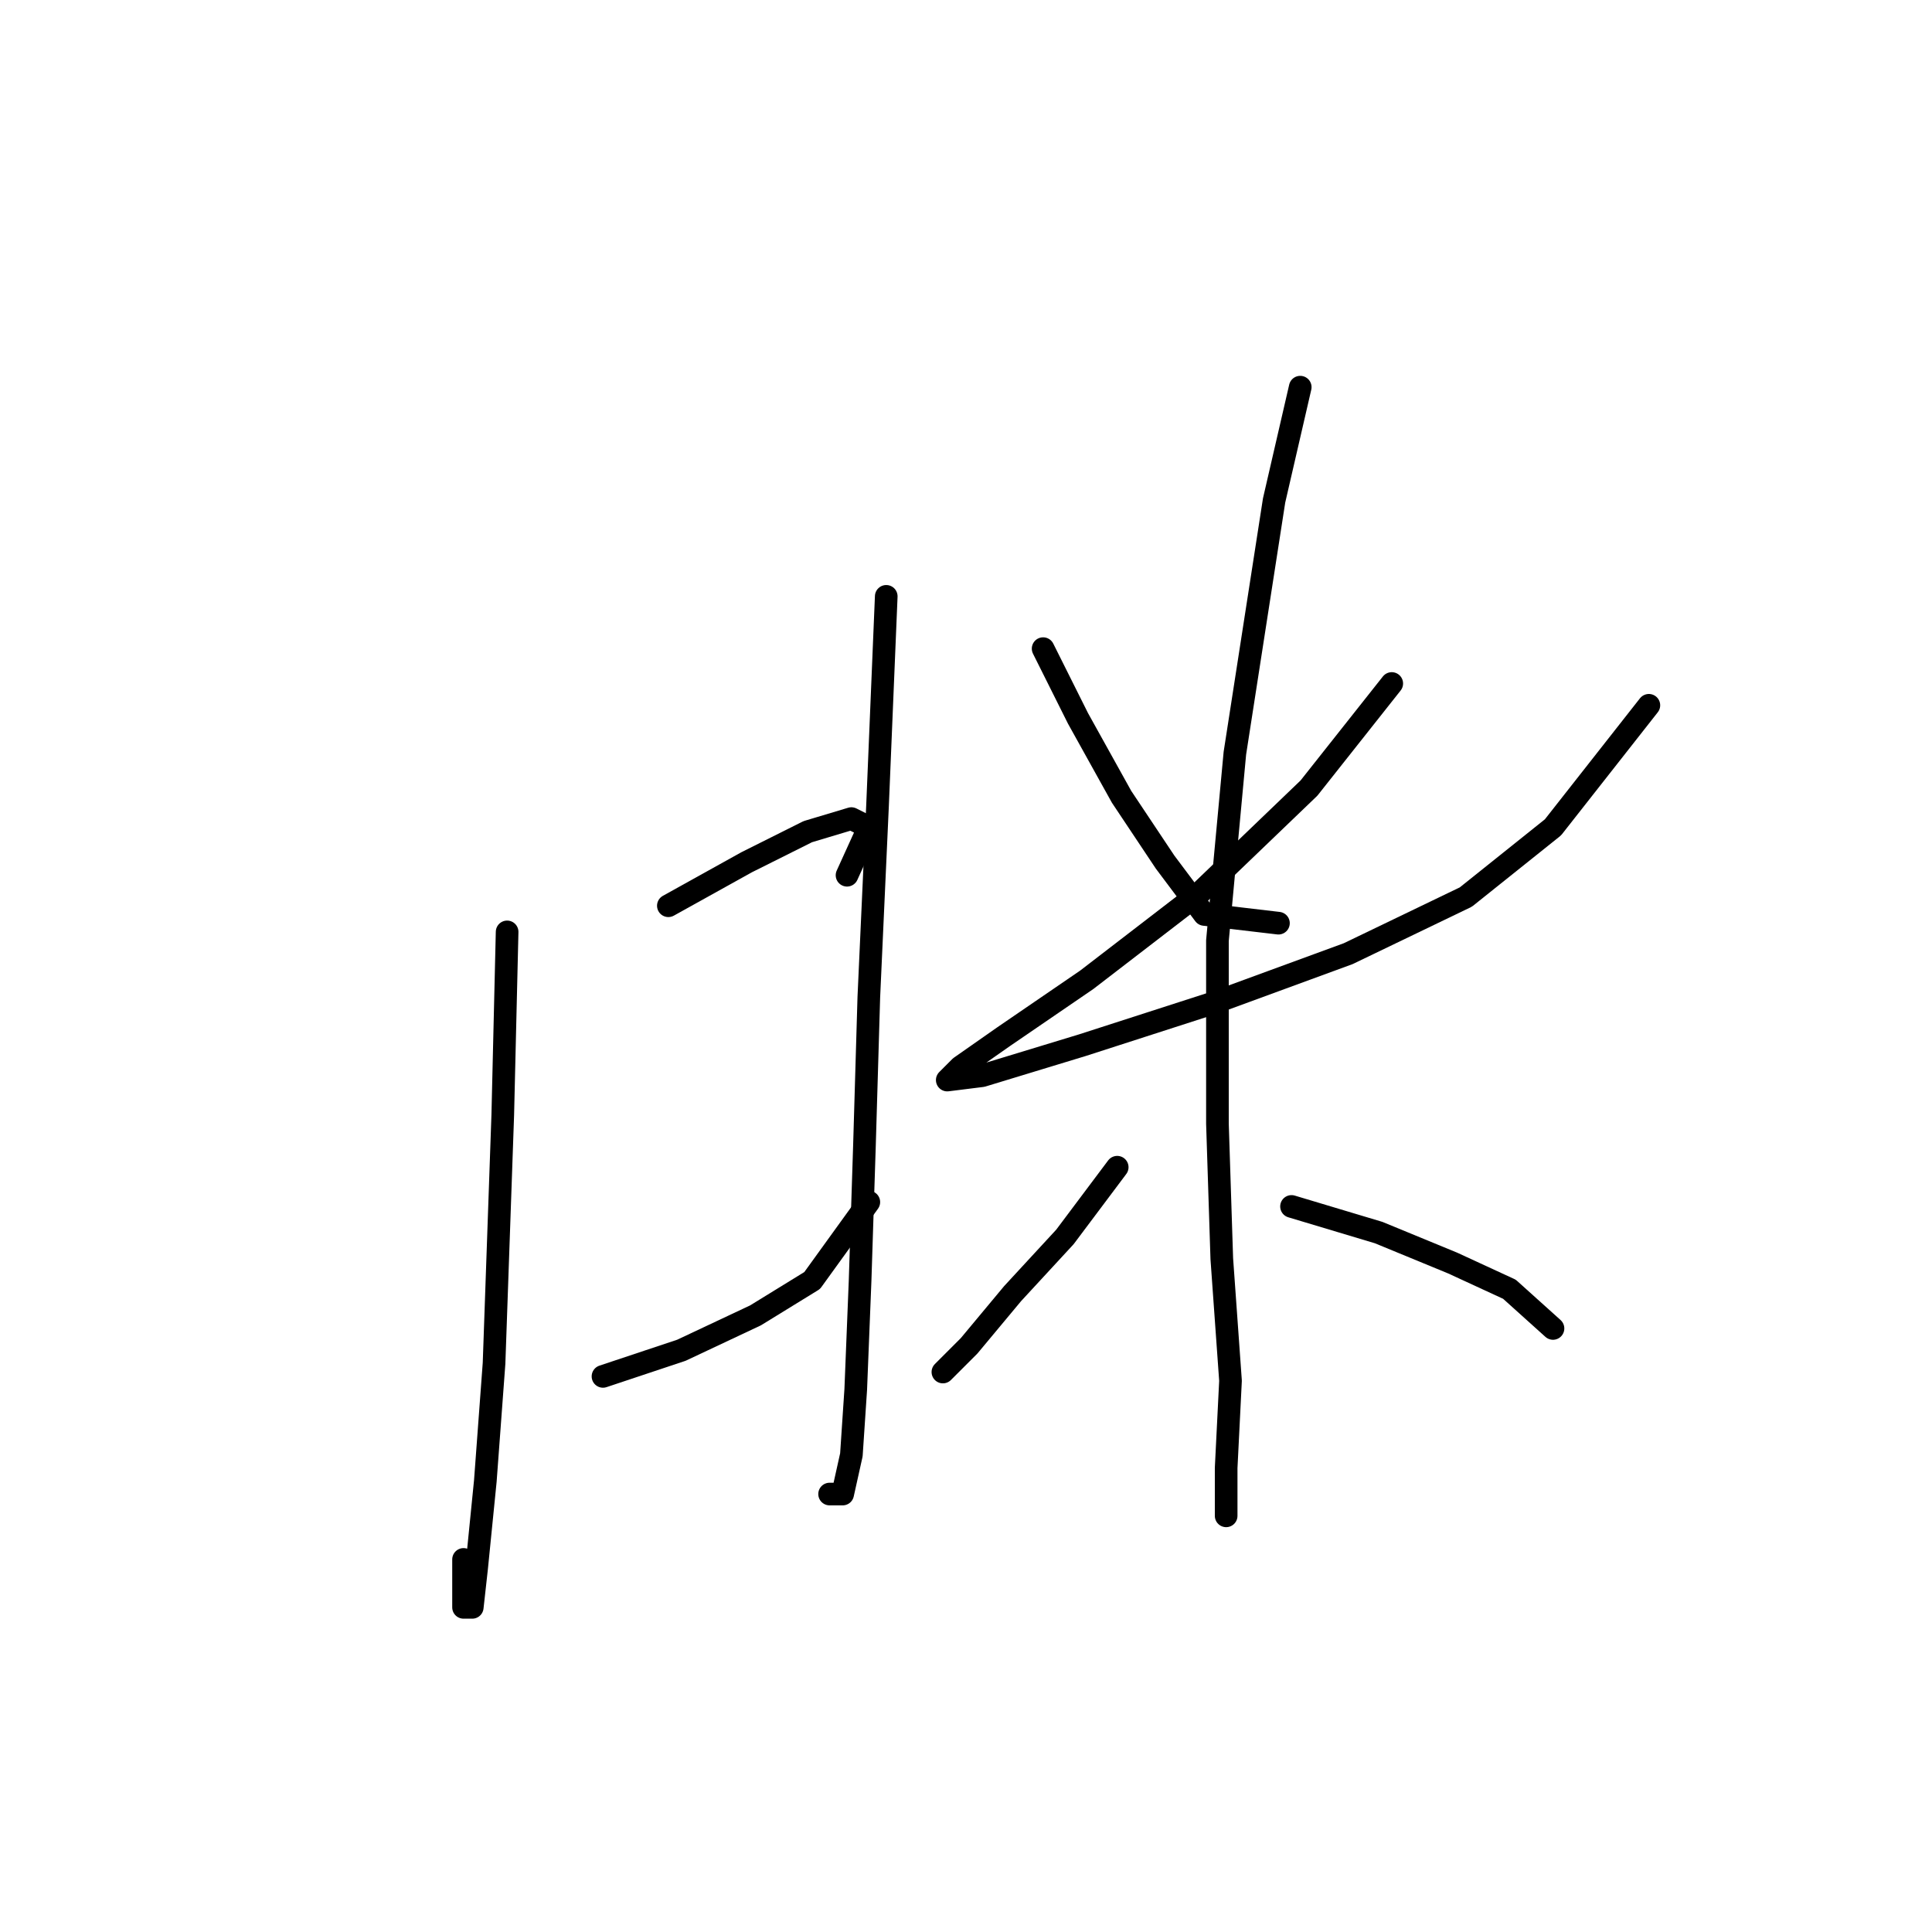 <?xml version="1.0" standalone="no"?>
    <svg width="256" height="256" xmlns="http://www.w3.org/2000/svg" version="1.1">
    <polyline stroke="black" stroke-width="3" stroke-linecap="round" fill="transparent" stroke-linejoin="round" points="67.196 123.481 66.619 147.733 65.464 180.647 64.309 196.237 63.154 207.786 62.577 212.983 61.422 212.983 61.422 206.631 61.422 206.631 " />
        <polyline stroke="black" stroke-width="3" stroke-linecap="round" fill="transparent" stroke-linejoin="round" points="88.561 120.016 98.955 114.242 107.039 110.2 112.813 108.468 115.123 109.623 112.236 115.974 112.236 115.974 " />
        <polyline stroke="black" stroke-width="3" stroke-linecap="round" fill="transparent" stroke-linejoin="round" points="79.899 182.379 90.293 178.914 100.109 174.295 107.616 169.675 115.123 159.282 115.123 159.282 " />
        <polyline stroke="black" stroke-width="3" stroke-linecap="round" fill="transparent" stroke-linejoin="round" points="117.432 79.019 116.278 106.736 115.123 132.142 114.545 151.775 113.968 169.675 113.39 184.111 112.813 192.773 111.658 197.969 109.926 197.969 109.926 197.969 " />
        <polyline stroke="black" stroke-width="3" stroke-linecap="round" fill="transparent" stroke-linejoin="round" points="138.22 85.948 142.839 95.187 148.614 105.581 154.388 114.242 159.585 121.171 169.401 122.326 169.401 122.326 " />
        <polyline stroke="black" stroke-width="3" stroke-linecap="round" fill="transparent" stroke-linejoin="round" points="184.414 90.567 173.443 104.426 159.007 118.284 143.994 129.833 133.023 137.339 127.249 141.381 125.516 143.114 130.136 142.536 143.417 138.494 161.317 132.72 178.64 126.368 194.231 118.862 205.779 109.623 218.483 93.455 218.483 93.455 " />
        <polyline stroke="black" stroke-width="3" stroke-linecap="round" fill="transparent" stroke-linejoin="round" points="172.288 51.302 168.824 66.315 163.627 99.806 161.317 124.636 161.317 148.888 161.894 166.788 163.049 182.956 162.472 194.505 162.472 200.857 162.472 200.857 " />
        <polyline stroke="black" stroke-width="3" stroke-linecap="round" fill="transparent" stroke-linejoin="round" points="148.036 154.662 141.107 163.901 134.178 171.408 128.404 178.337 124.939 181.801 124.939 181.801 " />
        <polyline stroke="black" stroke-width="3" stroke-linecap="round" fill="transparent" stroke-linejoin="round" points="171.133 159.859 182.682 163.324 192.498 167.366 200.005 170.83 205.779 176.027 205.779 176.027 " />
        </svg>